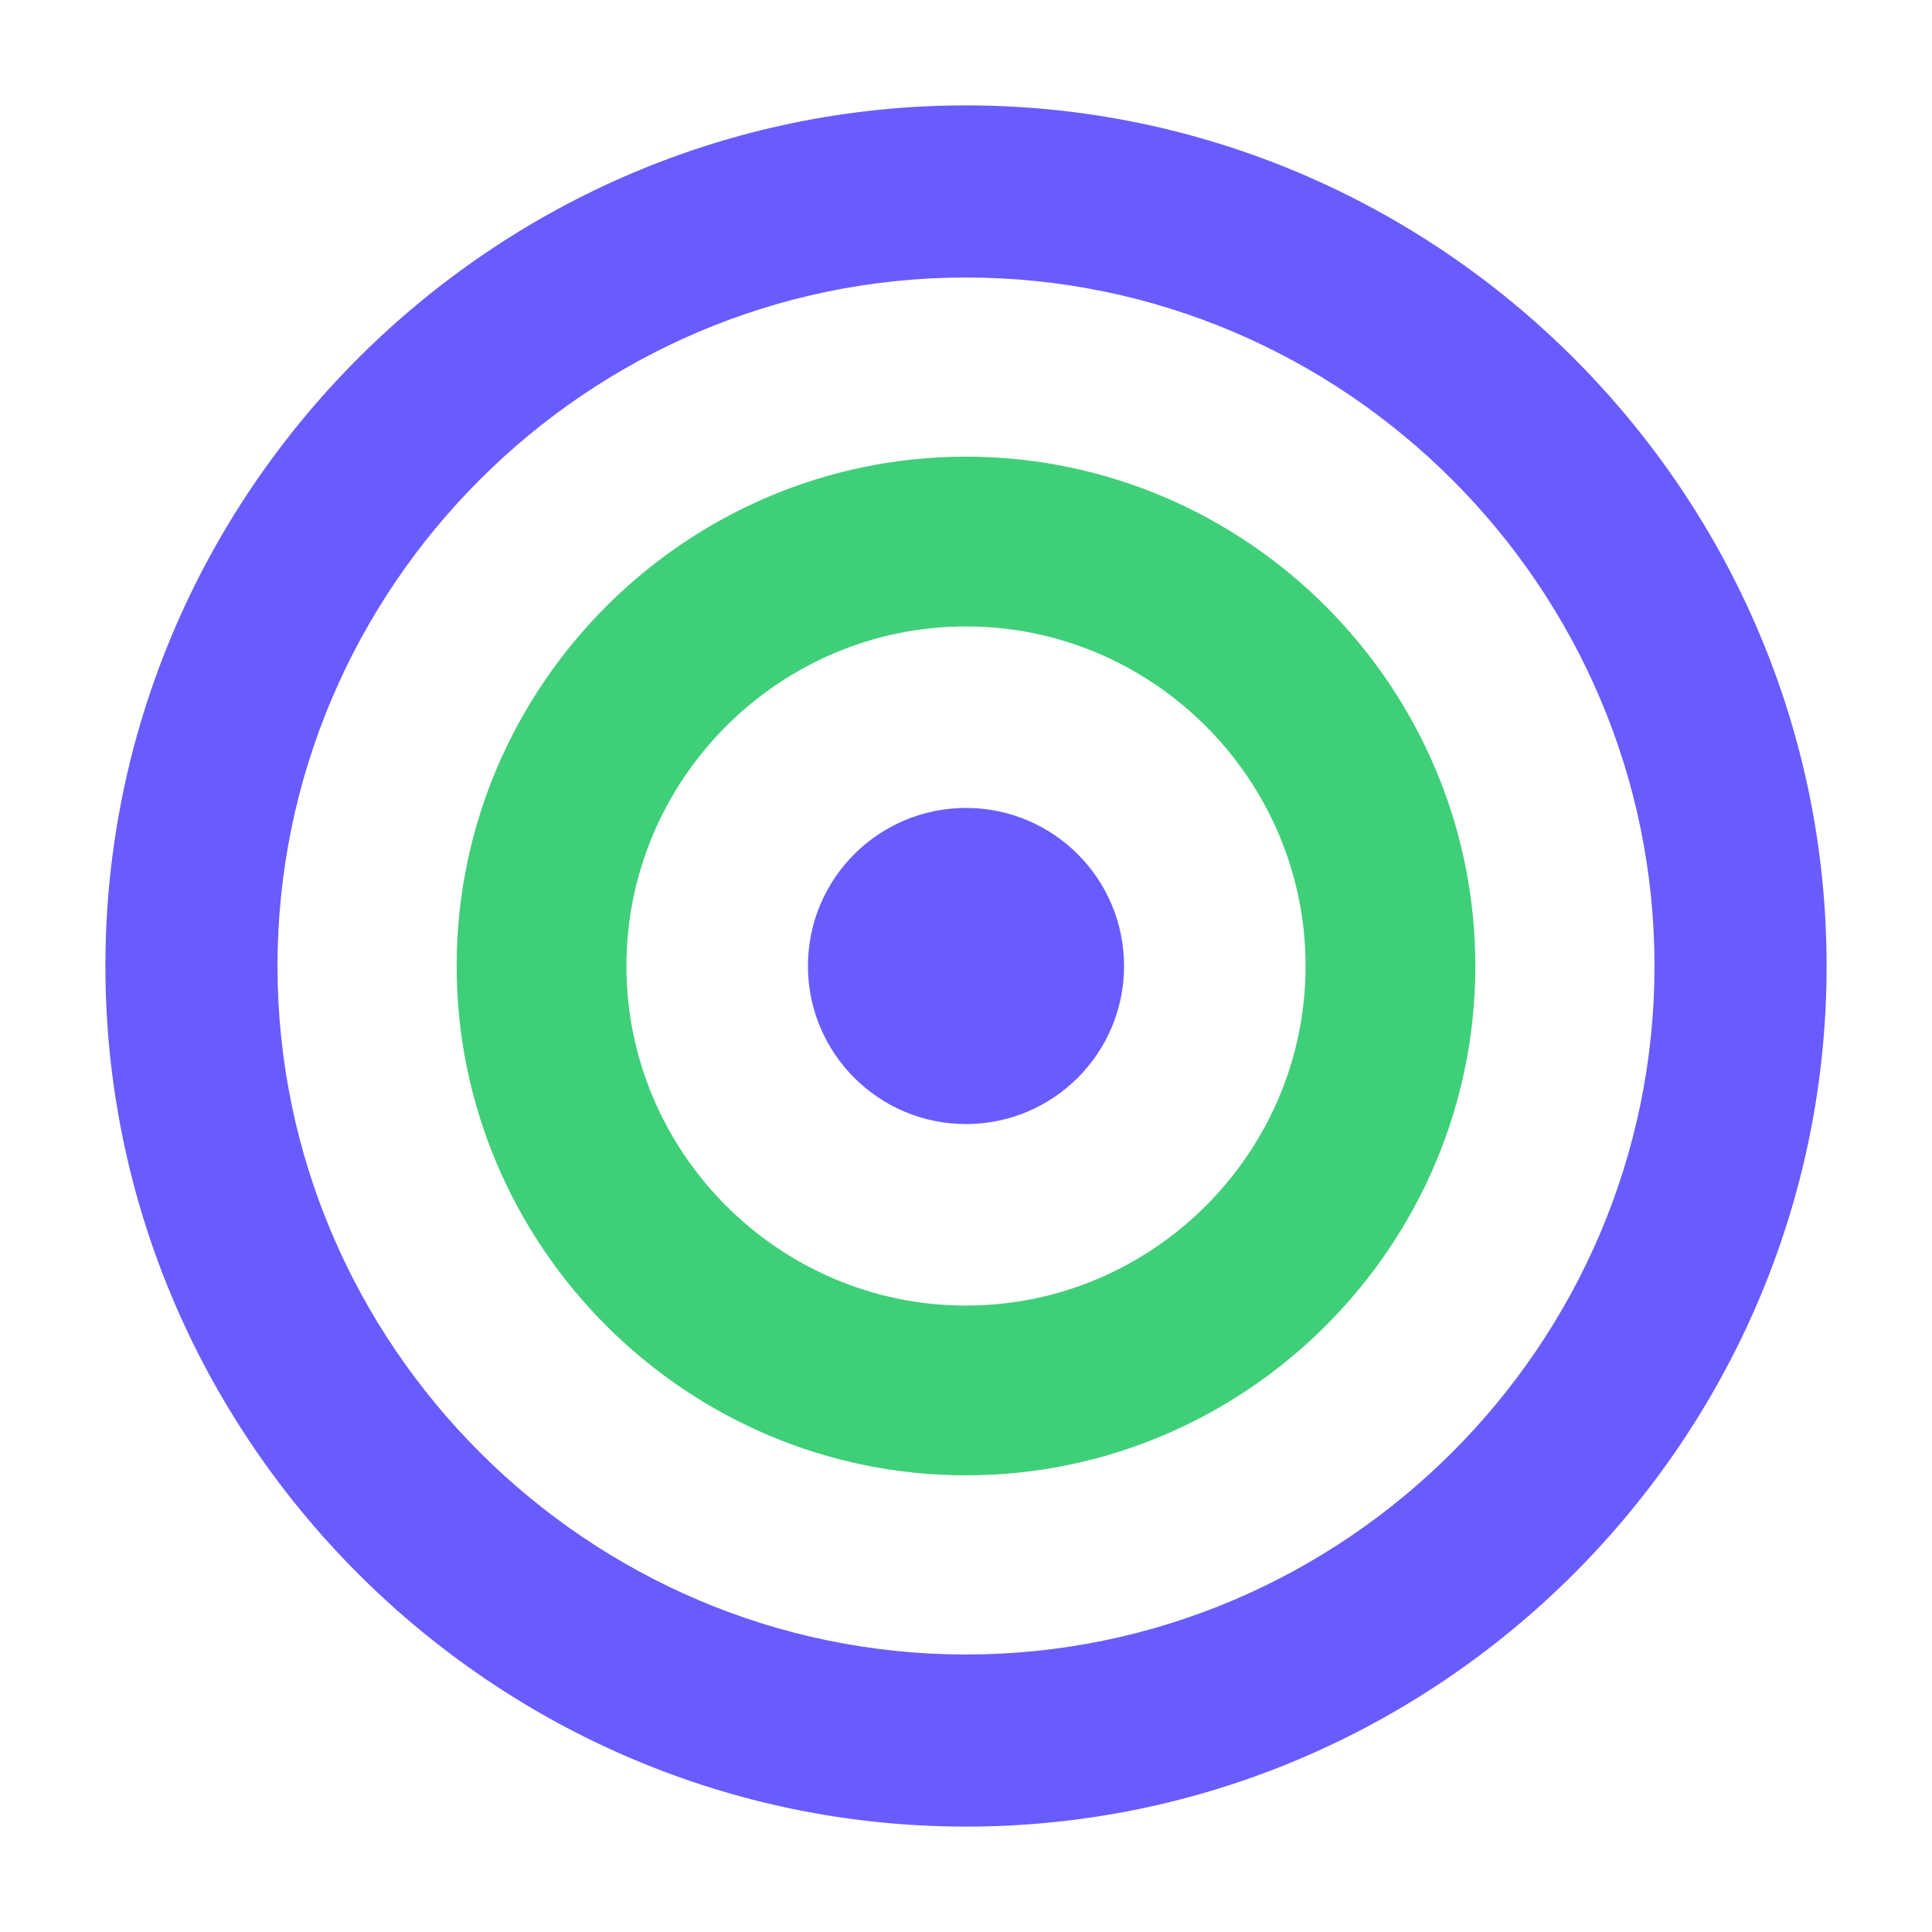 <svg width="58" height="58" viewBox="0 0 58 58" fill="none" xmlns="http://www.w3.org/2000/svg">
<path d="M29 3.164C14.79 3.164 3.164 14.79 3.164 29C3.164 43.21 14.79 54.836 29 54.836C43.21 54.836 54.836 43.21 54.836 29C54.836 14.79 43.21 3.164 29 3.164ZM29 49.669C17.632 49.669 8.331 40.368 8.331 29C8.331 17.632 17.632 8.331 29 8.331C40.368 8.331 49.669 17.632 49.669 29C49.669 40.368 40.368 49.669 29 49.669Z" fill="#695CFF"/>
<path d="M29 13.709C20.59 13.709 13.709 20.59 13.709 29C13.709 37.41 20.59 44.291 29 44.291C37.41 44.291 44.291 37.41 44.291 29C44.291 20.59 37.41 13.709 29 13.709ZM29 39.194C23.393 39.194 18.806 34.607 18.806 29C18.806 23.393 23.393 18.806 29 18.806C34.607 18.806 39.194 23.393 39.194 29C39.194 34.607 34.607 39.194 29 39.194Z" fill="#40CF79"/>
<path d="M29 33.745C31.621 33.745 33.745 31.621 33.745 29C33.745 26.379 31.621 24.255 29 24.255C26.379 24.255 24.255 26.379 24.255 29C24.255 31.621 26.379 33.745 29 33.745Z" fill="#695CFF"/>
</svg>
